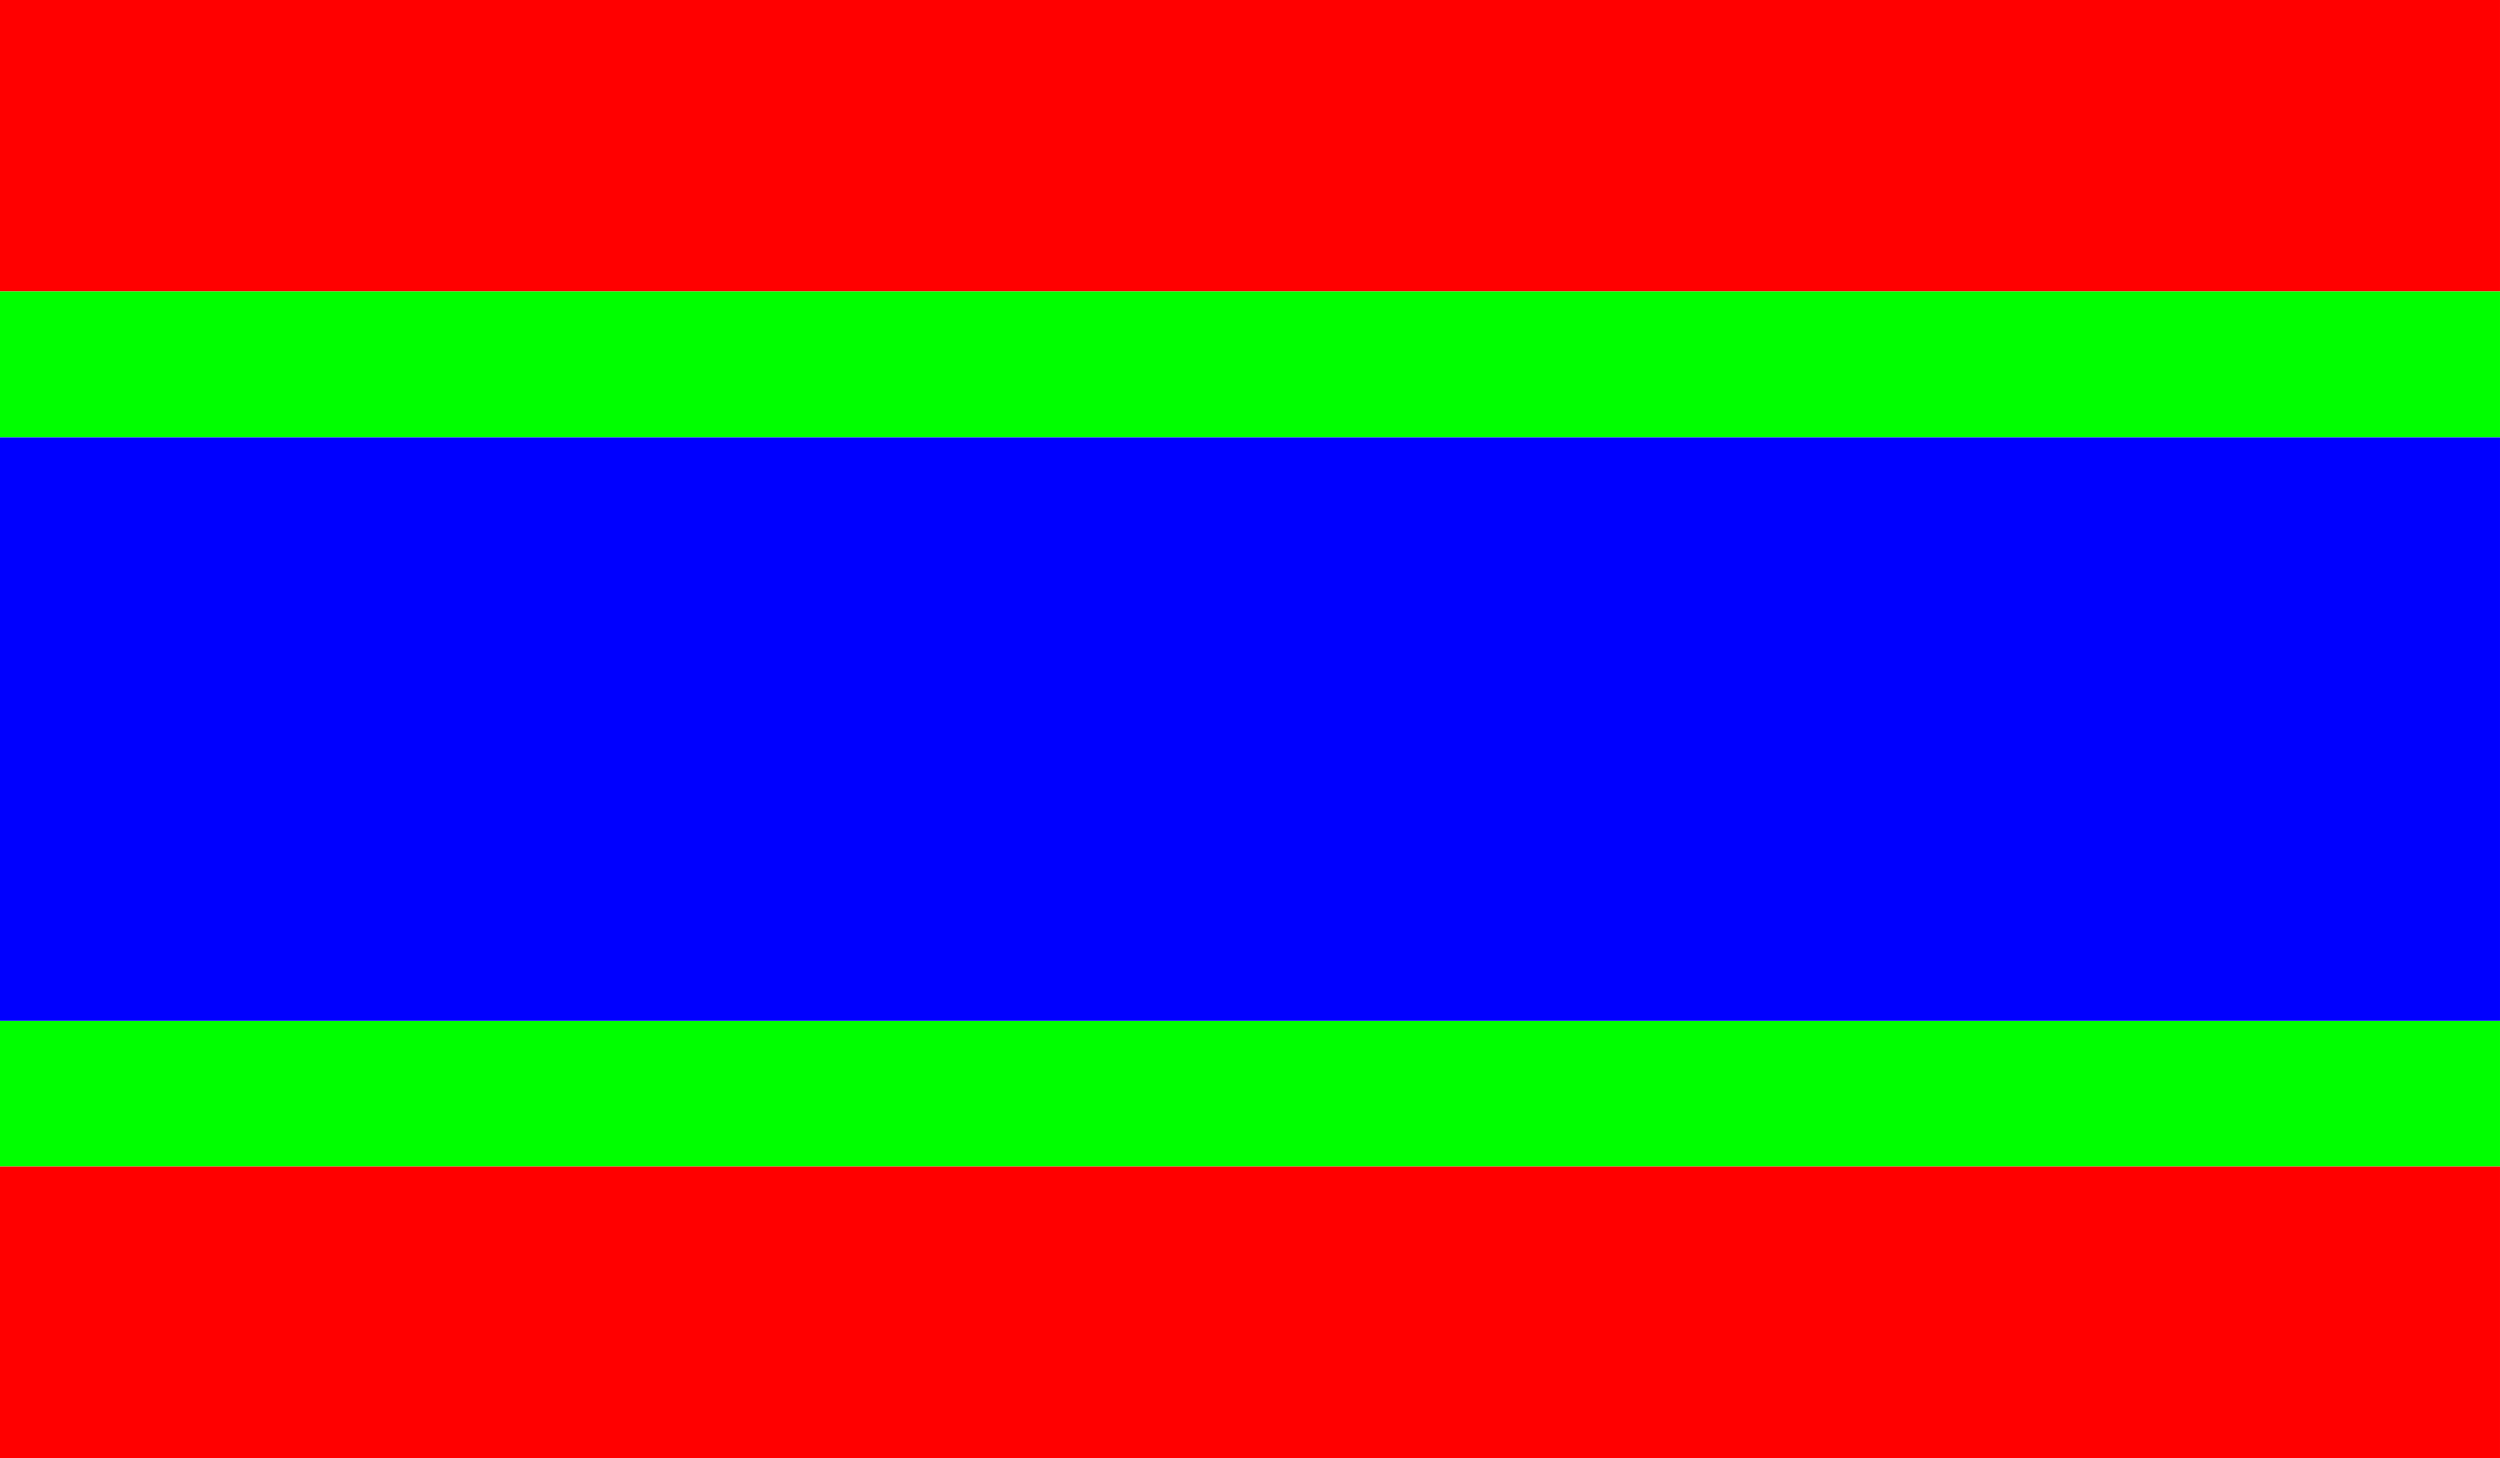<?xml version="1.0" encoding="UTF-8" standalone="no"?>
<!-- Created with Inkscape (http://www.inkscape.org/) -->

<svg
   xmlns:dc="http://purl.org/dc/elements/1.1/"
   xmlns:cc="http://creativecommons.org/ns#"
   xmlns:rdf="http://www.w3.org/1999/02/22-rdf-syntax-ns#"
   xmlns:svg="http://www.w3.org/2000/svg"
   xmlns="http://www.w3.org/2000/svg"
   xmlns:sodipodi="http://sodipodi.sourceforge.net/DTD/sodipodi-0.dtd"
   xmlns:inkscape="http://www.inkscape.org/namespaces/inkscape"
   width="20.787mm"
   height="12.125mm"
   viewBox="0 0 73.655 42.963"
   id="svg80357"
   version="1.1"
   inkscape:version="0.91 r13725"
   sodipodi:docname="horiz-stripes-tripple.svg">
  <defs
     id="defs80359">
    <clipPath
       clipPathUnits="userSpaceOnUse"
       id="clipPath44814">
      <path
         d="m 2065.54,2145.63 427.082,0 0,249.117 -427.082,0 0,-249.117 z"
         id="path44816"
         inkscape:connector-curvature="0" />
    </clipPath>
  </defs>
  <sodipodi:namedview
     id="base"
     pagecolor="#ffffff"
     bordercolor="#666666"
     borderopacity="1.0"
     inkscape:pageopacity="0.0"
     inkscape:pageshadow="2"
     inkscape:zoom="15.839192"
     inkscape:cx="34.865331"
     inkscape:cy="16.011787"
     inkscape:document-units="px"
     inkscape:current-layer="layer1"
     showgrid="false"
     fit-margin-top="0"
     fit-margin-left="0"
     fit-margin-right="0"
     fit-margin-bottom="0"
     inkscape:window-width="1920"
     inkscape:window-height="1029"
     inkscape:window-x="0"
     inkscape:window-y="25"
     inkscape:window-maximized="1" />
  <g
     inkscape:label="Layer 1"
     inkscape:groupmode="layer"
     id="layer1"
     transform="translate(-274.601,-428.024)">
    <g
       id="feature"
       inkscape:label="#g80442">
      <path
         d="m 274.601,436.612 73.655,0 0,-8.588 -73.655,0 0,8.588 z"
         style="fill:#ff0000;fill-opacity:1;fill-rule:nonzero;stroke:none"
         id="path44818"
         inkscape:connector-curvature="0" />
      <path
         d="m 274.601,470.987 73.655,0 0,-8.6 -73.655,0 0,8.6 z"
         style="fill:#ff0000;fill-opacity:1;fill-rule:nonzero;stroke:none"
         id="path44820"
         inkscape:connector-curvature="0" />
      <path
         d="m 274.601,440.911 73.655,0 0,-4.3 -73.655,0 0,4.3 z"
         style="fill:#00ff00;fill-opacity:1;fill-rule:nonzero;stroke:none"
         id="path44822"
         inkscape:connector-curvature="0" />
      <path
         d="m 274.601,462.386 73.655,0 0,-4.287 -73.655,0 0,4.287 z"
         style="fill:#00ff00;fill-opacity:1;fill-rule:nonzero;stroke:none"
         id="path44824"
         inkscape:connector-curvature="0" />
      <path
         d="m 274.601,458.099 73.655,0 0,-17.188 -73.655,0 0,17.188 z"
         style="fill:#0000ff;fill-opacity:1;fill-rule:nonzero;stroke:none"
         id="path44826"
         inkscape:connector-curvature="0" />
    </g>
  </g>
</svg>
